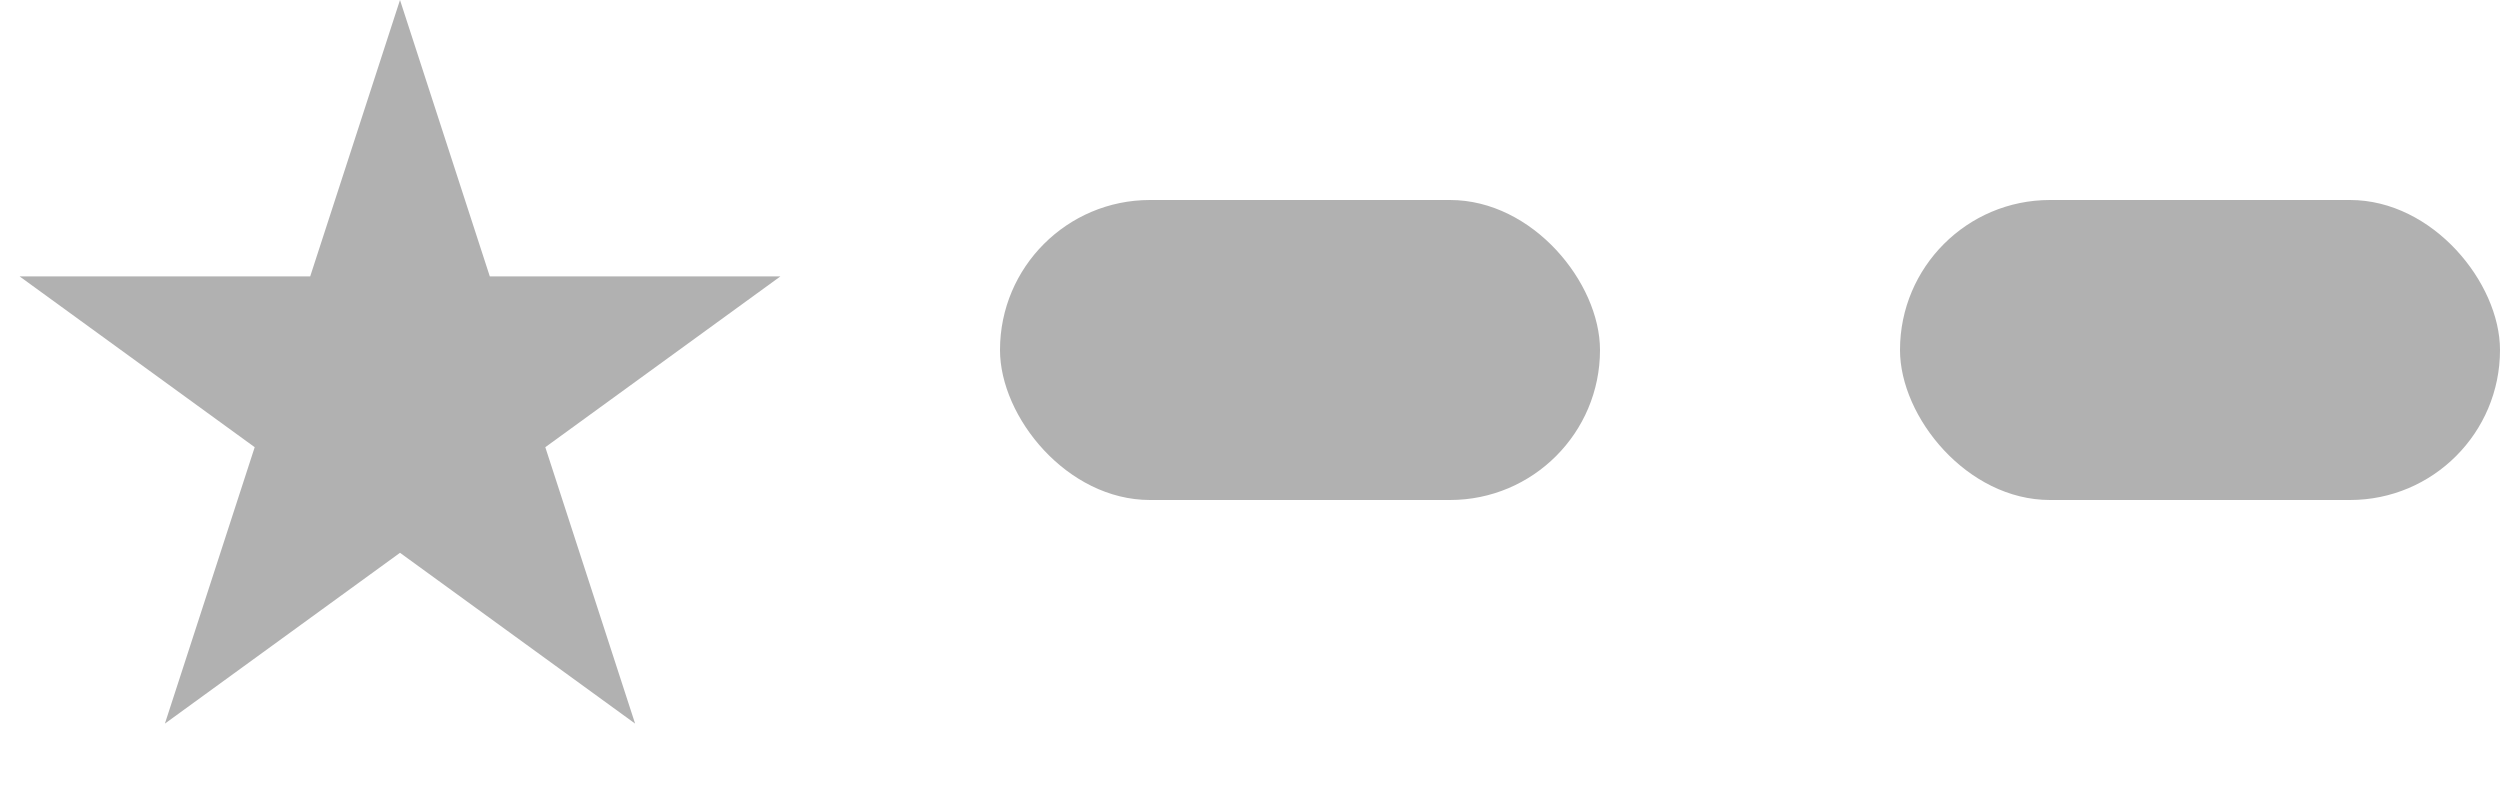 <svg width="25" height="8" viewBox="0 0 25 8" fill="none" xmlns="http://www.w3.org/2000/svg">
<path d="M4 0L4.898 2.764H7.804L5.453 4.472L6.351 7.236L4 5.528L1.649 7.236L2.547 4.472L0.196 2.764H3.102L4 0Z" fill="#B1B1B1"/>
<rect x="10" y="2" width="6" height="3" rx="1.5" fill="#B1B1B1"/>
<rect x="19" y="2" width="6" height="3" rx="1.5" fill="#B1B1B1"/>
</svg>
